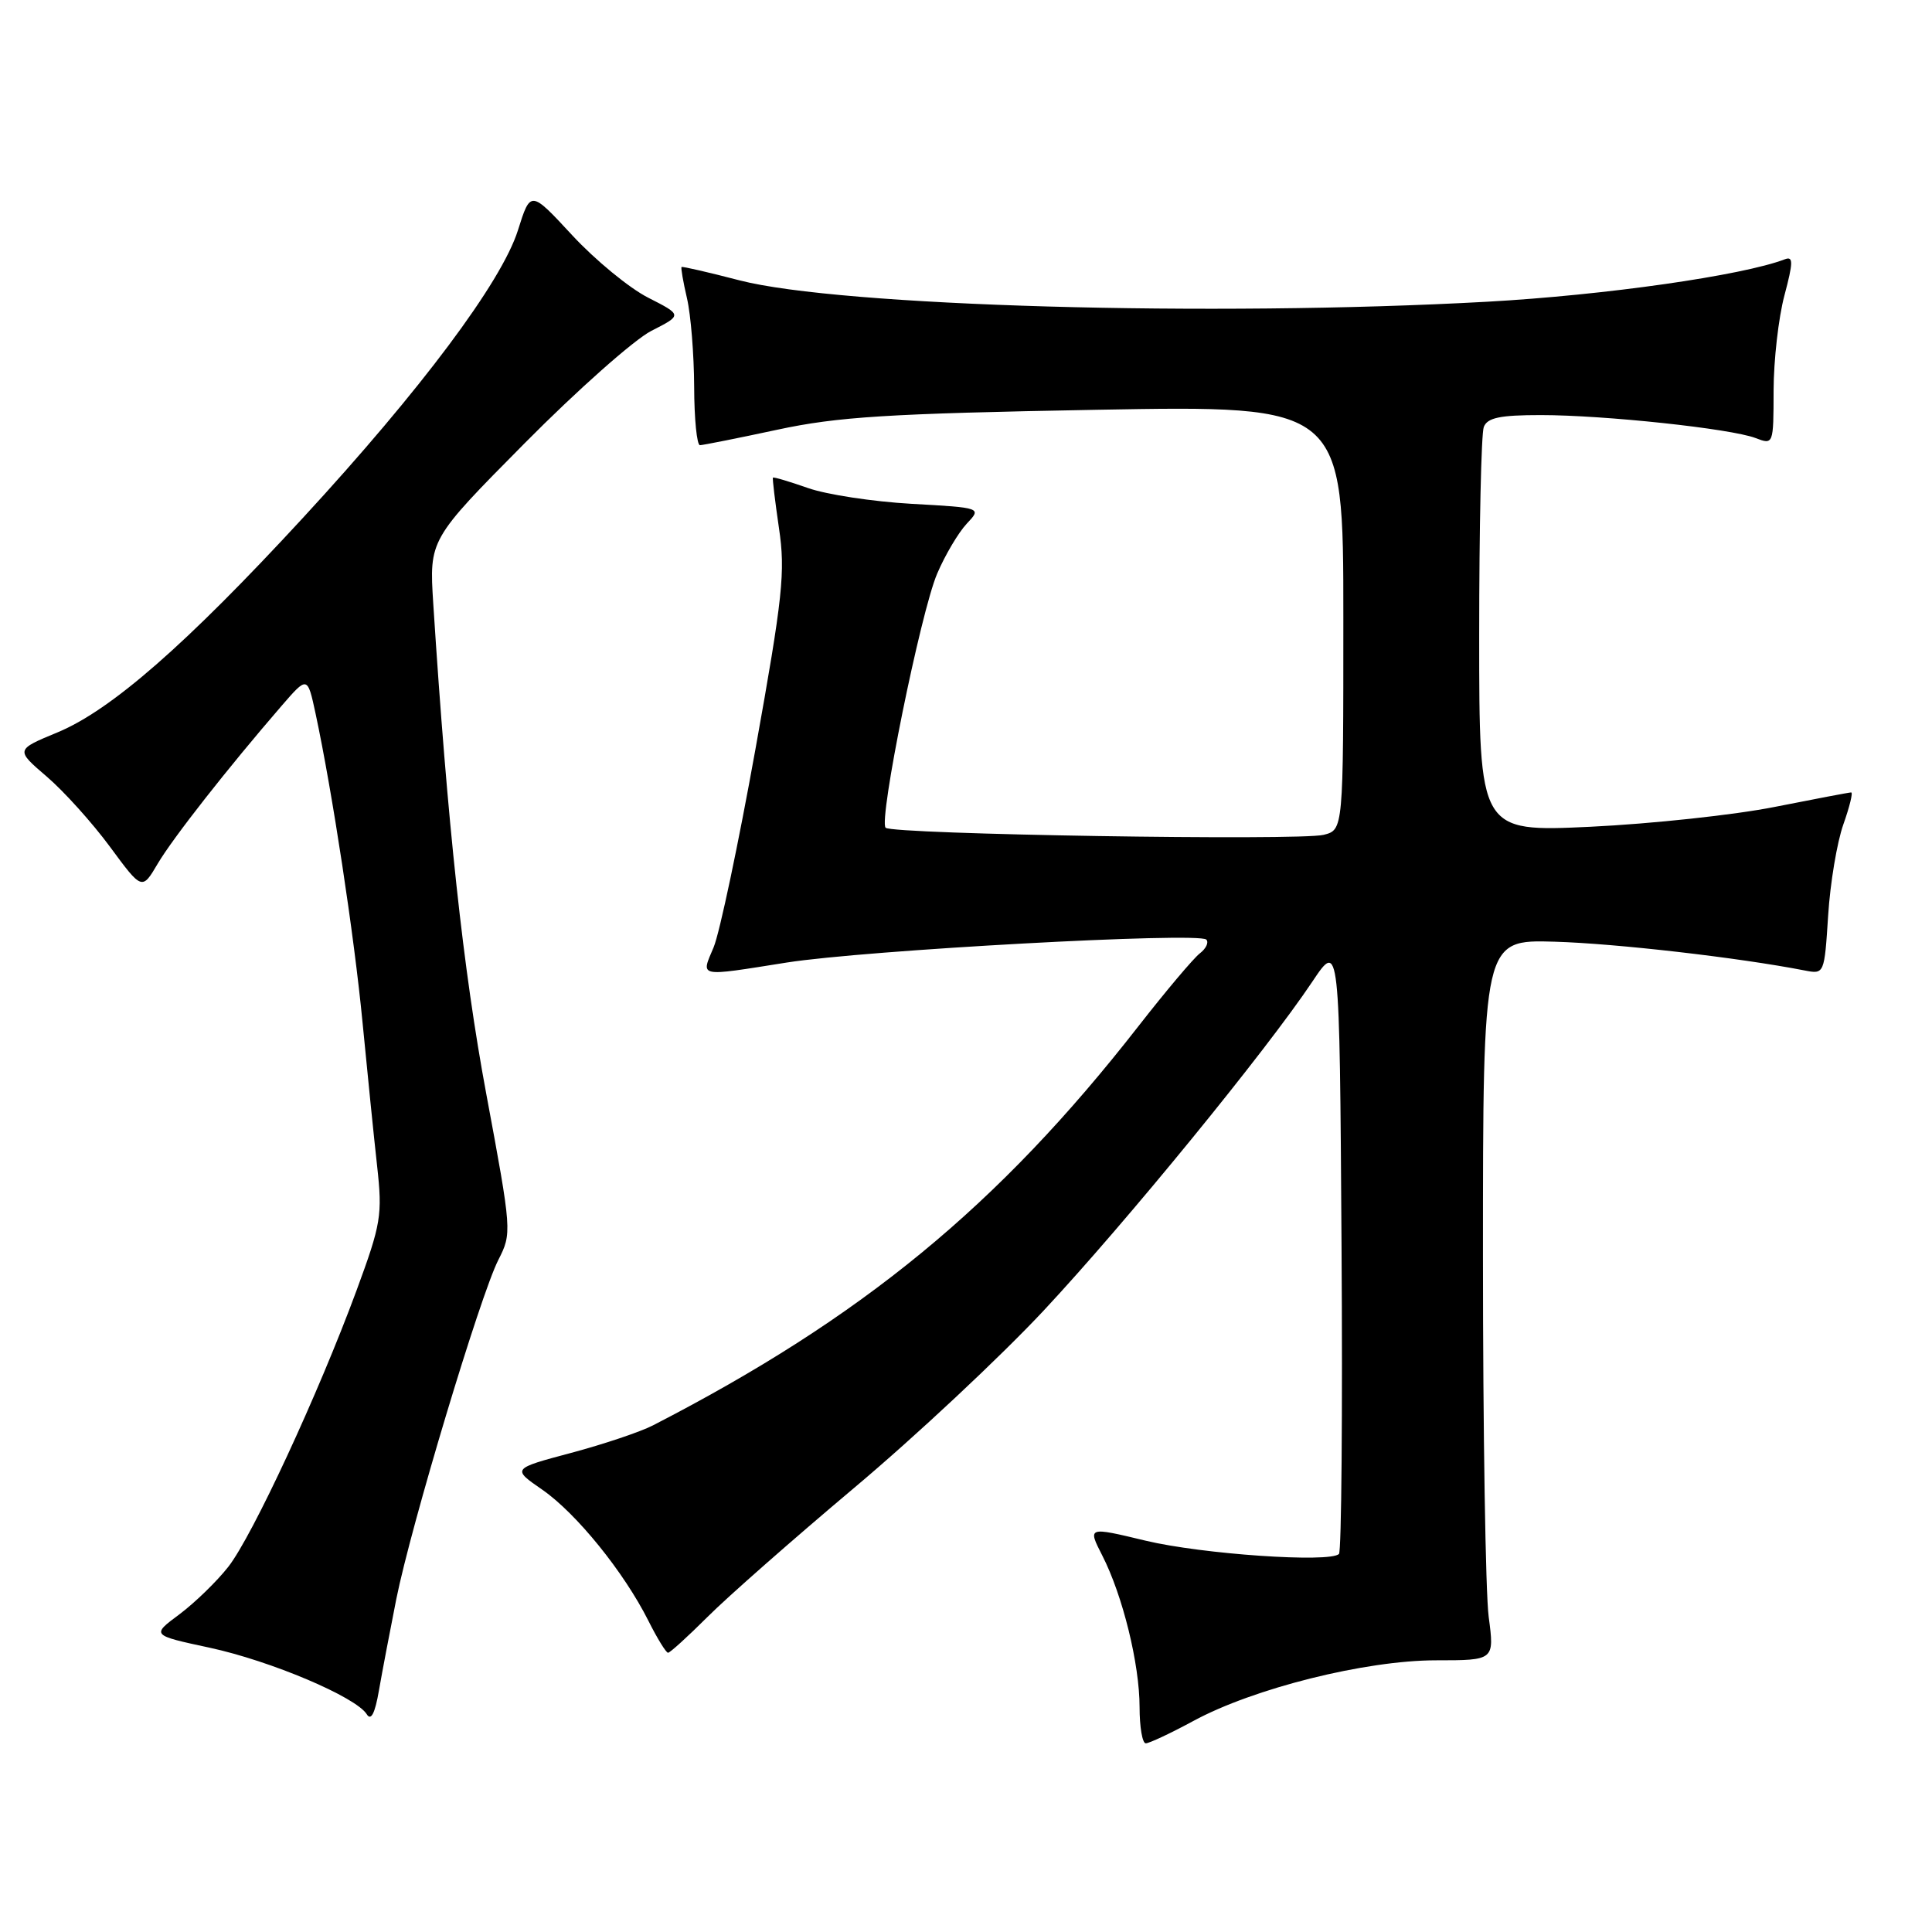 <?xml version="1.0" encoding="UTF-8" standalone="no"?>
<!DOCTYPE svg PUBLIC "-//W3C//DTD SVG 1.1//EN" "http://www.w3.org/Graphics/SVG/1.1/DTD/svg11.dtd" >
<svg xmlns="http://www.w3.org/2000/svg" xmlns:xlink="http://www.w3.org/1999/xlink" version="1.1" viewBox="0 0 256 256">
 <g >
 <path fill="currentColor"
d=" M 158.12 228.04 C 166.12 223.70 180.91 220.01 190.26 220.00 C 198.02 220.00 198.02 220.00 197.26 214.25 C 196.84 211.09 196.50 189.60 196.50 166.50 C 196.50 124.50 196.50 124.50 206.00 124.78 C 214.17 125.02 230.40 126.89 239.12 128.59 C 241.73 129.10 241.74 129.08 242.24 121.30 C 242.51 117.01 243.42 111.59 244.25 109.25 C 245.08 106.91 245.55 105.00 245.29 105.00 C 245.03 105.00 240.47 105.87 235.16 106.92 C 229.85 107.98 218.86 109.16 210.75 109.55 C 196.00 110.24 196.00 110.24 196.00 84.20 C 196.00 69.88 196.27 57.45 196.61 56.58 C 197.08 55.35 198.75 55.00 204.15 55.00 C 212.55 55.00 229.32 56.79 232.61 58.04 C 234.99 58.95 235.00 58.93 235.01 51.73 C 235.02 47.75 235.66 42.10 236.44 39.17 C 237.61 34.77 237.63 33.93 236.52 34.35 C 230.89 36.51 212.68 39.11 197.07 39.98 C 160.63 42.00 111.30 40.59 98.00 37.15 C 93.88 36.08 90.41 35.28 90.31 35.38 C 90.20 35.48 90.52 37.34 91.03 39.53 C 91.54 41.71 91.96 46.99 91.98 51.25 C 91.99 55.51 92.34 58.99 92.75 58.99 C 93.16 58.98 97.78 58.06 103.00 56.94 C 111.01 55.22 117.63 54.80 145.25 54.30 C 178.00 53.71 178.00 53.71 178.00 81.83 C 178.00 109.96 178.00 109.96 175.39 110.62 C 172.18 111.42 118.22 110.56 117.35 109.68 C 116.39 108.73 121.99 81.12 124.18 76.01 C 125.23 73.54 127.00 70.57 128.09 69.40 C 130.09 67.28 130.09 67.28 120.79 66.76 C 115.68 66.47 109.49 65.53 107.04 64.66 C 104.59 63.80 102.51 63.18 102.42 63.29 C 102.33 63.41 102.70 66.42 103.22 70.00 C 104.08 75.77 103.73 79.06 100.10 99.27 C 97.85 111.79 95.36 123.60 94.56 125.52 C 92.87 129.54 92.32 129.43 104.26 127.54 C 114.66 125.90 158.82 123.48 159.84 124.50 C 160.20 124.87 159.81 125.69 158.98 126.33 C 158.15 126.97 154.48 131.32 150.83 136.00 C 132.30 159.76 114.25 174.60 86.50 188.88 C 84.85 189.73 79.97 191.37 75.66 192.52 C 67.82 194.61 67.82 194.61 71.88 197.41 C 76.39 200.55 82.66 208.29 85.91 214.75 C 87.08 217.09 88.26 219.00 88.52 219.00 C 88.78 219.00 91.13 216.86 93.75 214.25 C 96.36 211.63 105.11 203.94 113.18 197.15 C 121.26 190.37 132.56 179.79 138.30 173.65 C 149.25 161.92 167.74 139.28 173.88 130.09 C 177.50 124.67 177.50 124.67 177.76 164.99 C 177.91 187.17 177.75 205.58 177.42 205.91 C 176.20 207.10 159.29 205.94 151.81 204.15 C 144.11 202.30 144.11 202.30 146.06 206.12 C 148.77 211.42 151.00 220.51 151.00 226.21 C 151.00 228.84 151.37 231.00 151.82 231.00 C 152.27 231.00 155.11 229.67 158.12 228.04 Z  M 52.51 211.89 C 54.47 202.13 63.64 171.64 66.03 166.95 C 67.84 163.39 67.83 163.20 64.43 144.93 C 61.38 128.56 59.29 109.21 57.41 80.00 C 56.87 71.50 56.87 71.50 69.52 58.73 C 76.48 51.70 84.03 45.01 86.29 43.85 C 90.42 41.75 90.42 41.75 85.88 39.44 C 83.38 38.17 78.86 34.45 75.82 31.17 C 70.30 25.21 70.30 25.21 68.63 30.51 C 66.47 37.36 55.76 51.68 40.14 68.62 C 24.66 85.41 14.71 94.10 7.63 97.04 C 2.05 99.35 2.05 99.35 6.18 102.89 C 8.46 104.84 12.23 109.03 14.57 112.20 C 18.82 117.97 18.82 117.97 20.90 114.44 C 22.91 111.04 30.16 101.80 37.31 93.53 C 40.74 89.57 40.74 89.57 41.81 94.53 C 44.03 104.90 46.93 123.95 48.04 135.50 C 48.68 142.10 49.54 150.65 49.97 154.50 C 50.69 161.02 50.50 162.15 47.24 171.00 C 42.19 184.69 33.45 203.53 30.25 207.61 C 28.74 209.54 25.82 212.37 23.78 213.90 C 20.05 216.67 20.05 216.67 27.78 218.33 C 35.89 220.08 47.17 224.86 48.60 227.15 C 49.16 228.06 49.69 227.03 50.21 224.00 C 50.64 221.53 51.68 216.08 52.51 211.89 Z "/>
</g>
</svg>